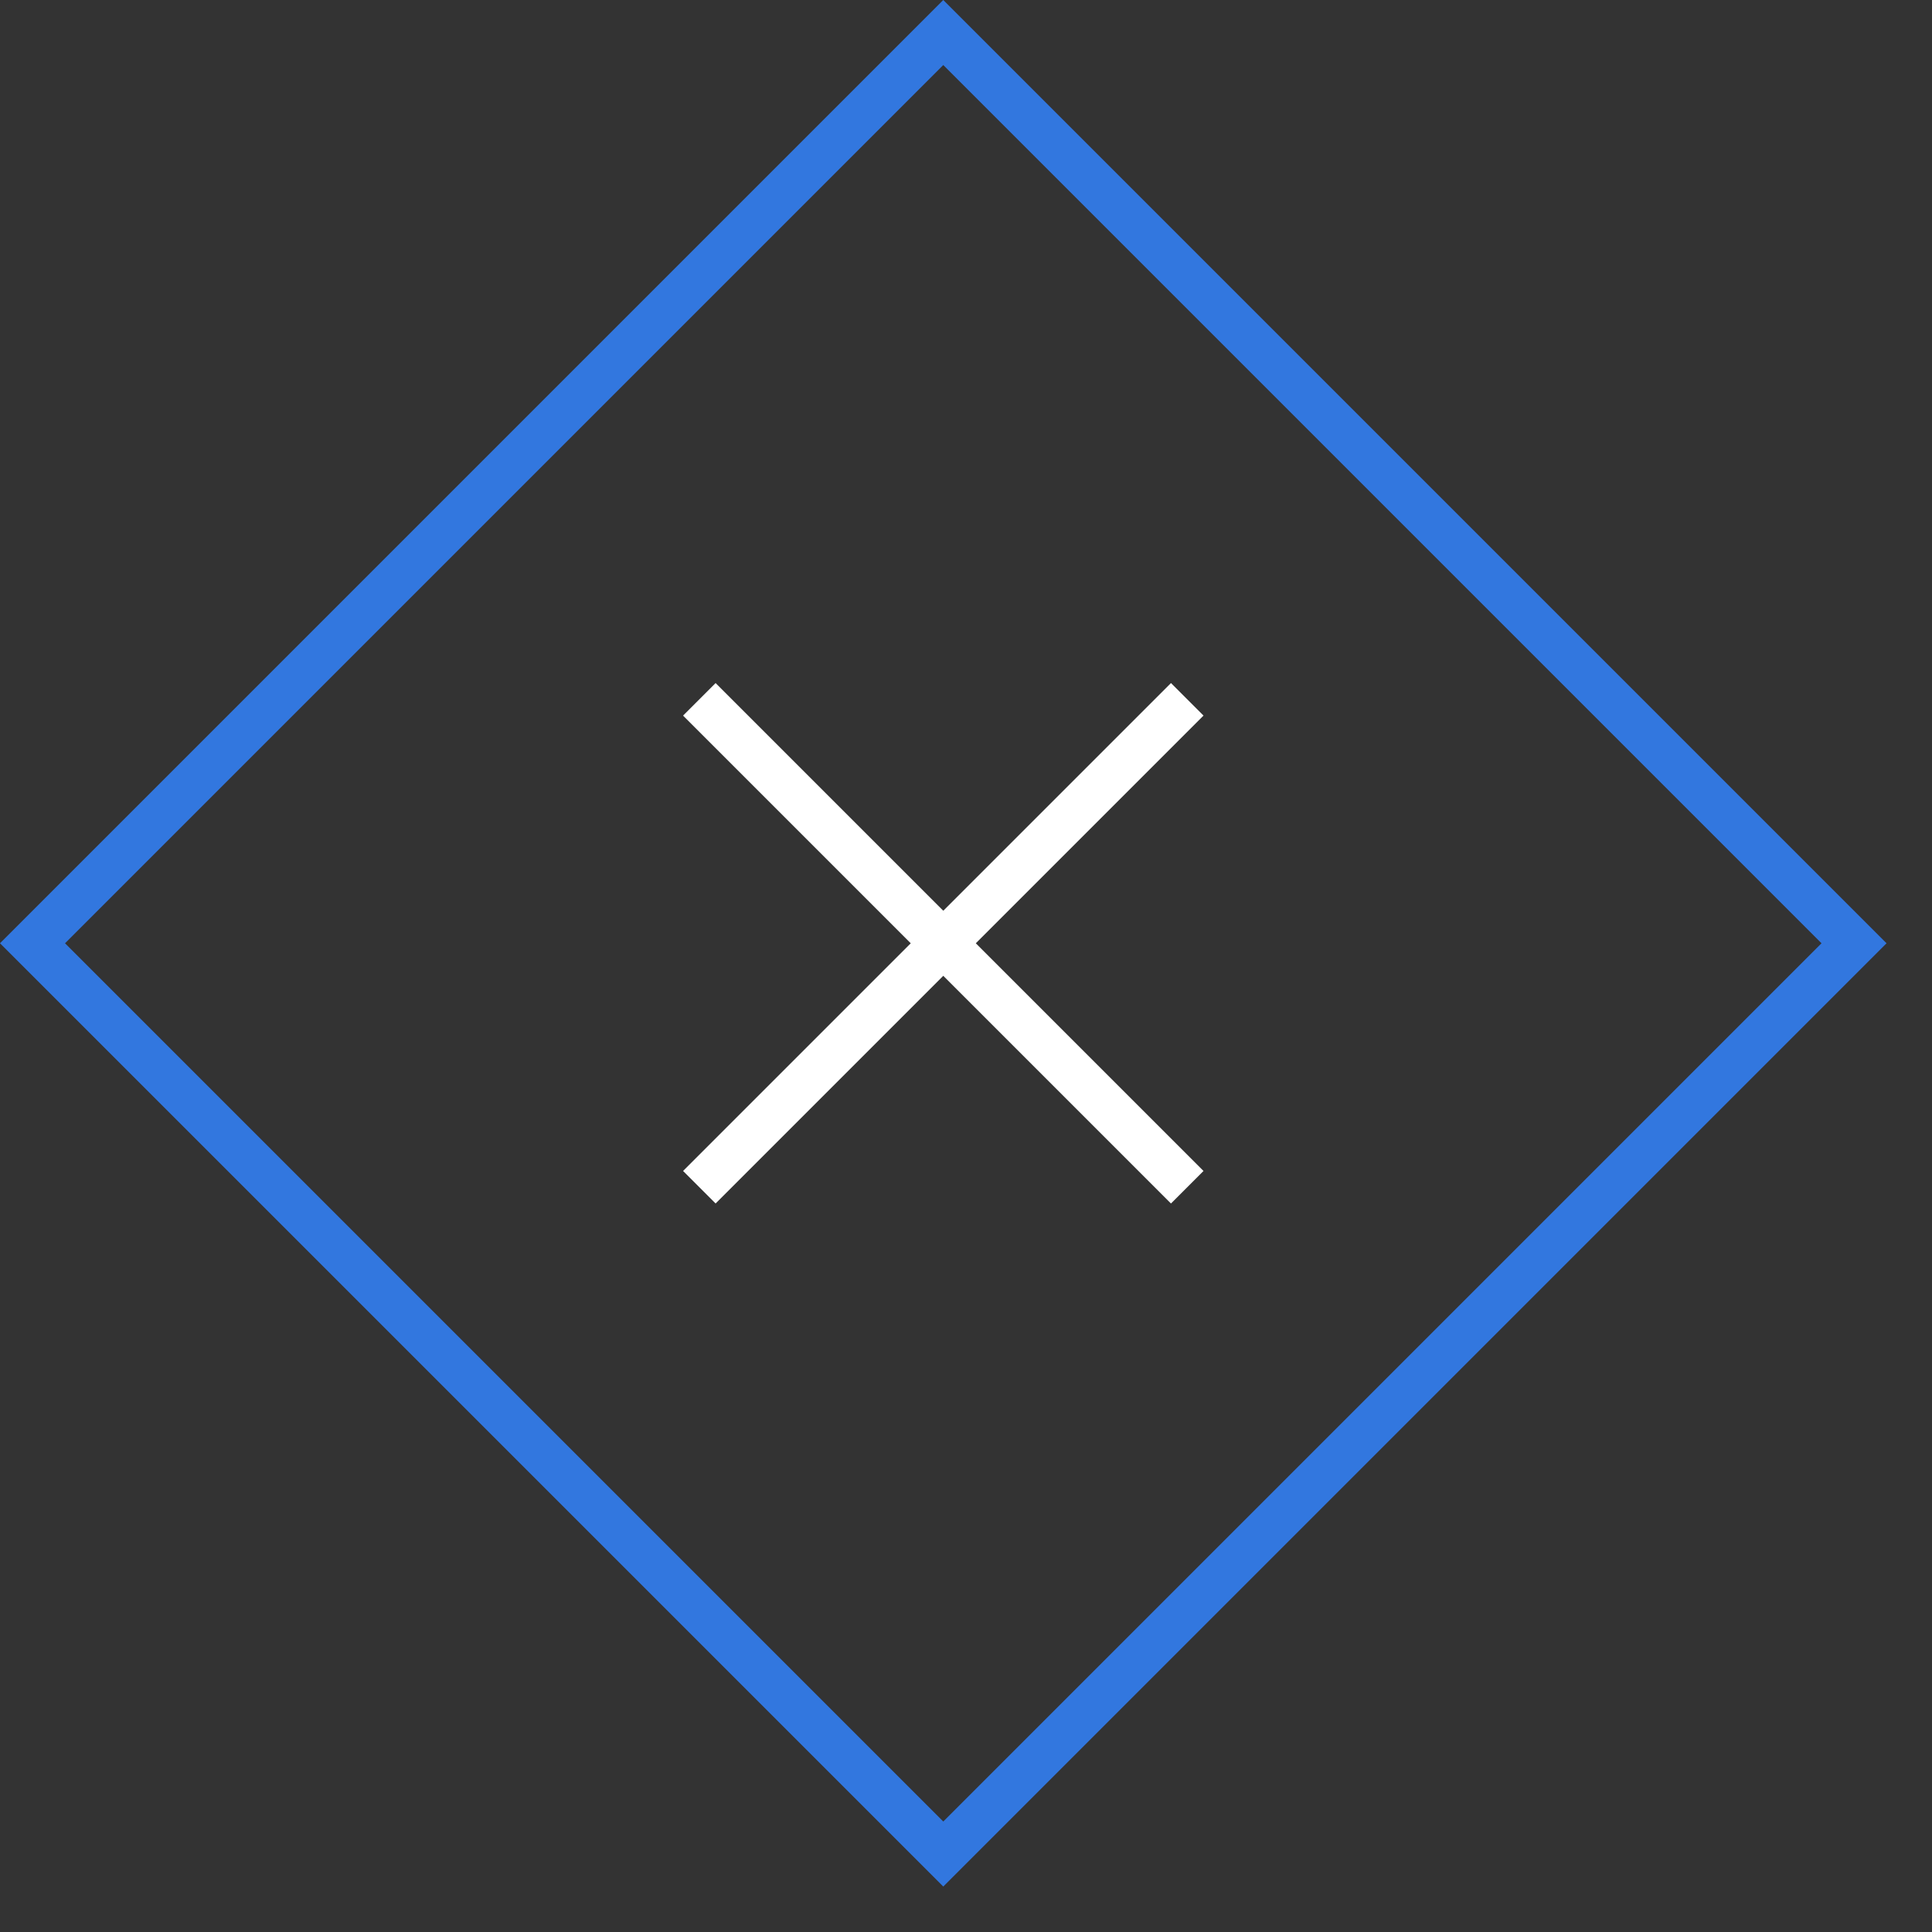 <svg width="42" height="42" viewBox="0 0 42 42" fill="none" xmlns="http://www.w3.org/2000/svg">
<rect x="0" y="0" width="42" height="42" fill="#333333" stroke="none"/>
<rect x="20.506" y="0.707" width="28" height="28" transform="rotate(45 20.506 0.707)" stroke="#3277DF"/>
<rect x="25.456" y="14.849" width="1" height="15" transform="rotate(45 25.456 14.849)" fill="white"/>
<rect x="26.163" y="25.456" width="1" height="15" transform="rotate(135 26.163 25.456)" fill="white"/>
</svg>
